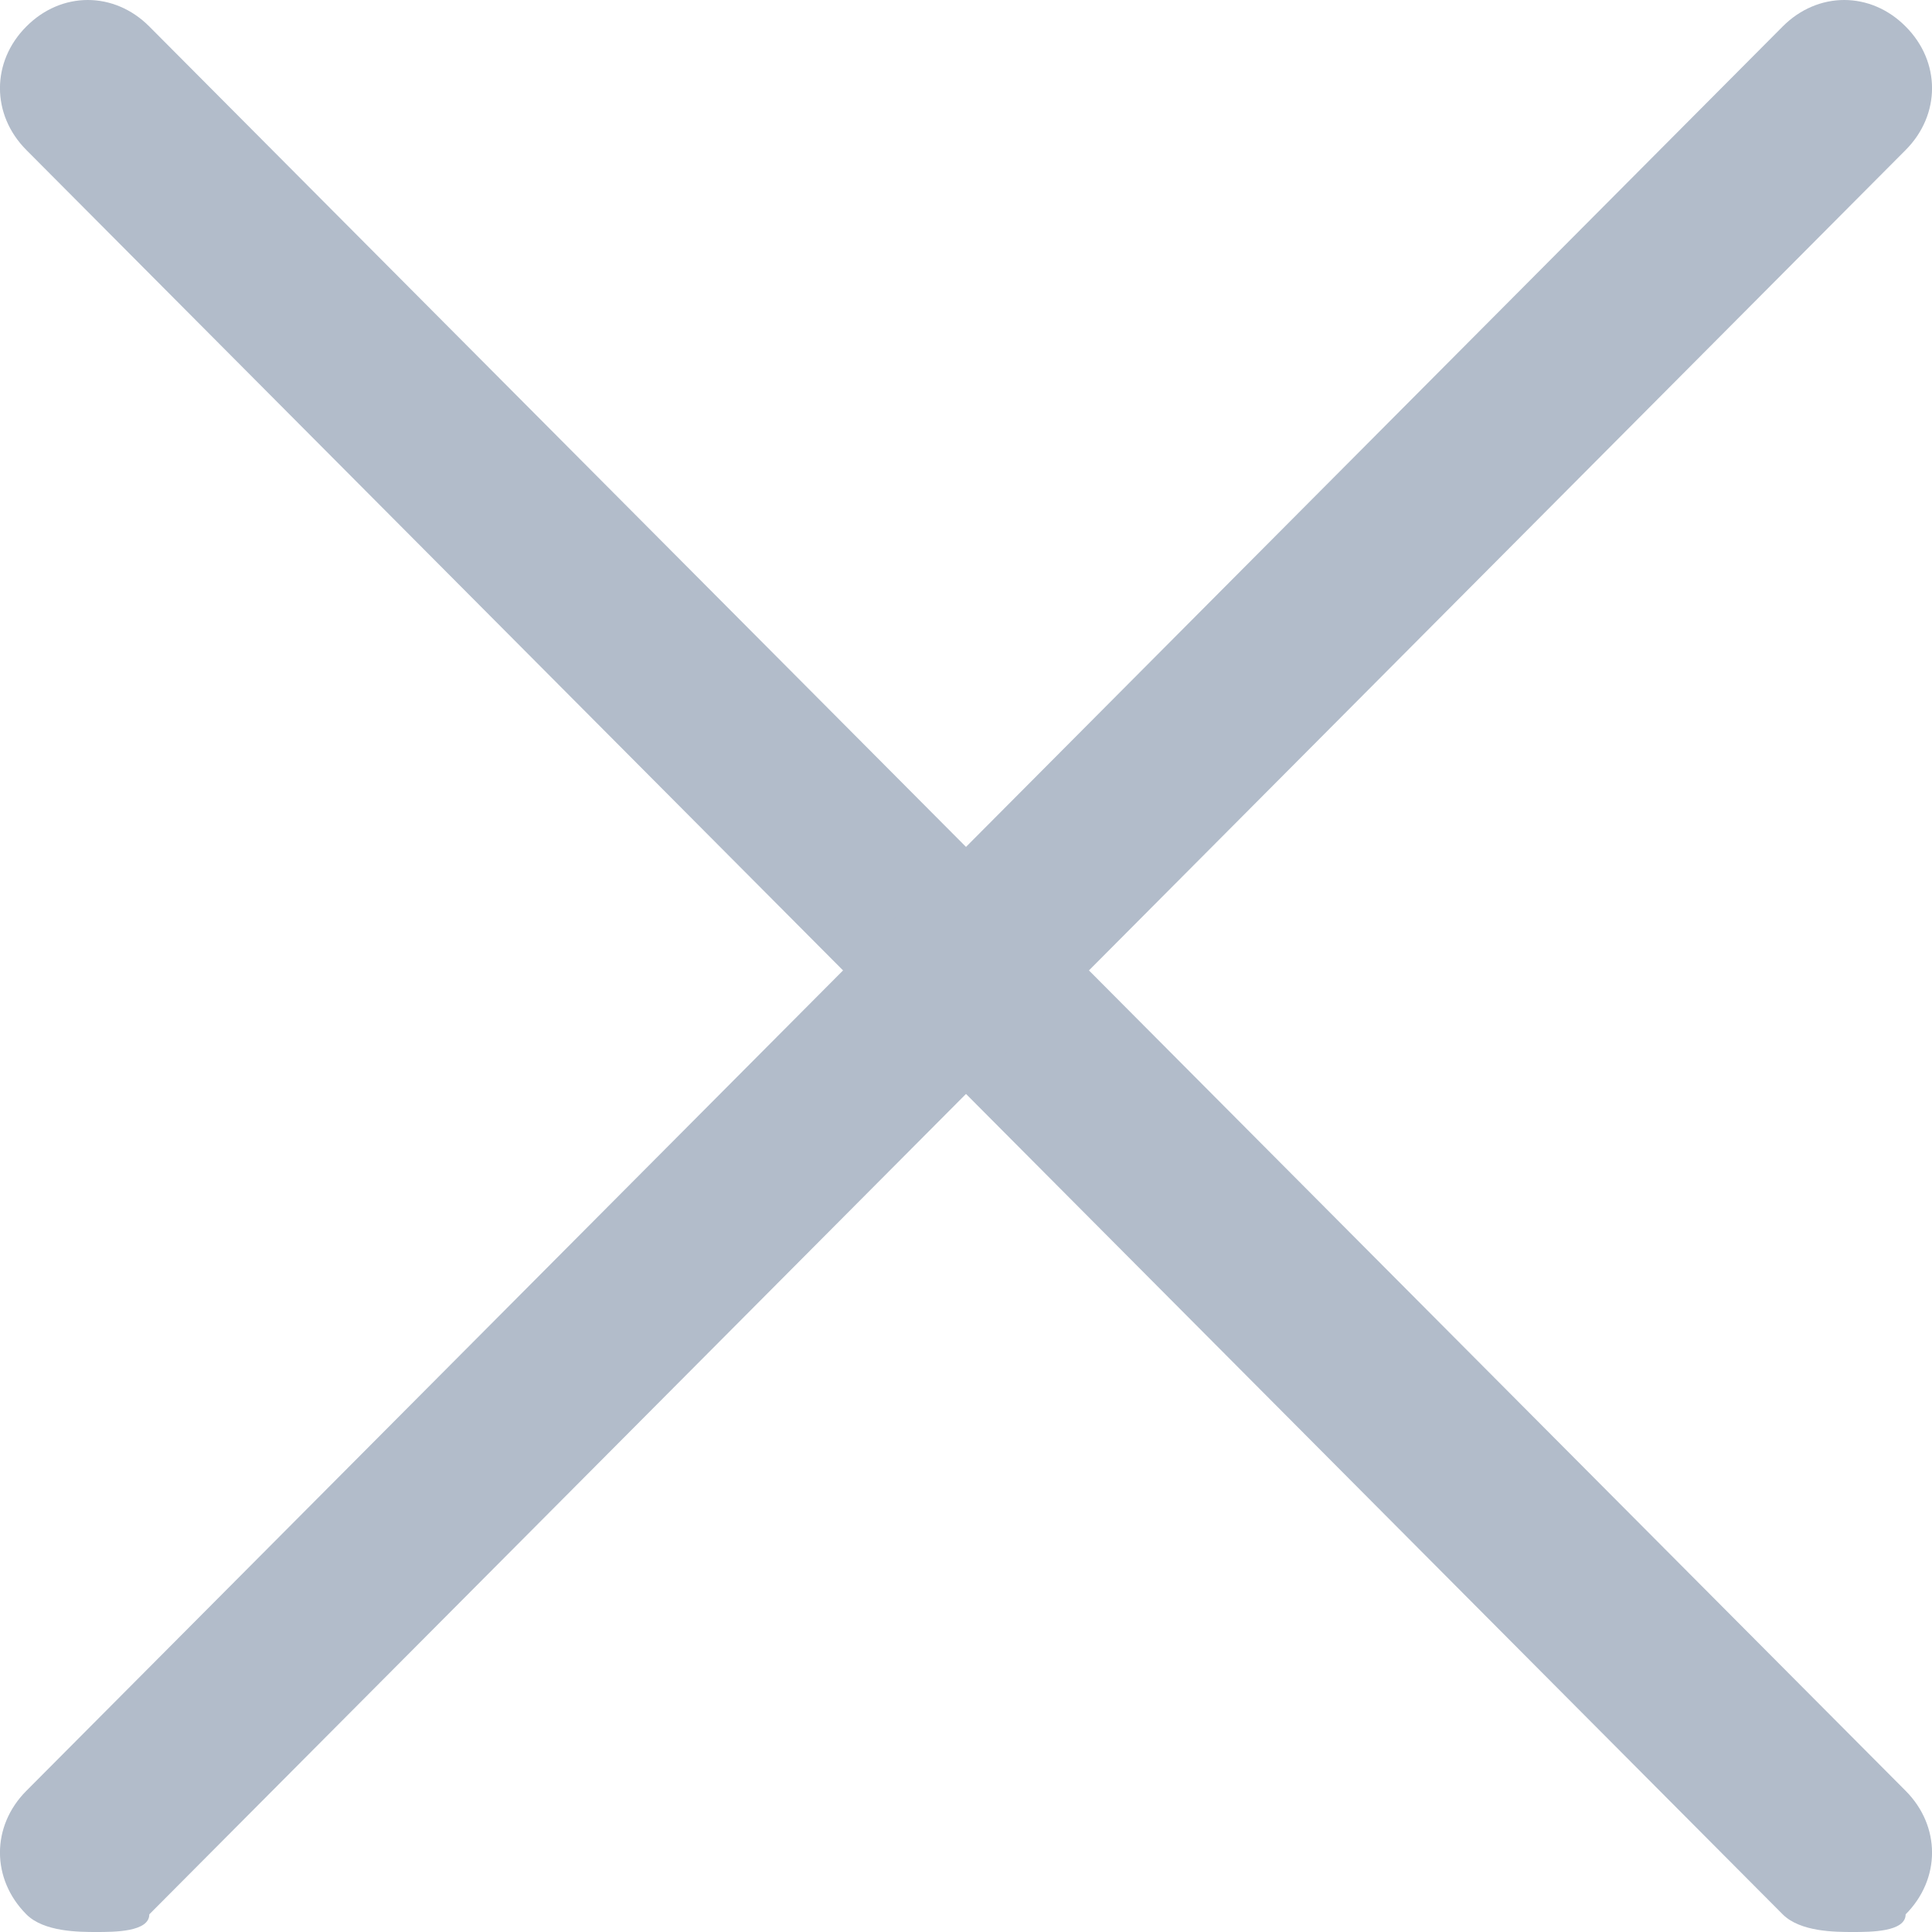 <svg width="14" height="14" viewBox="0 0 14 14" fill="none" xmlns="http://www.w3.org/2000/svg">
<path d="M13.427 14C13.3 14 13.046 14 12.918 13.872L0.191 1.087C-0.064 0.831 -0.064 0.447 0.191 0.192C0.445 -0.064 0.827 -0.064 1.082 0.192L13.809 12.977C14.064 13.233 14.064 13.616 13.809 13.872C13.809 14 13.555 14 13.427 14Z" fill="#B2BCCA"/>
<path d="M0.7 14C0.573 14 0.318 14 0.191 13.872C-0.064 13.616 -0.064 13.233 0.191 12.977L12.918 0.192C13.173 -0.064 13.555 -0.064 13.809 0.192C14.064 0.447 14.064 0.831 13.809 1.087L1.082 13.872C1.082 14 0.827 14 0.7 14Z" fill="#B2BCCA"/>
</svg>

